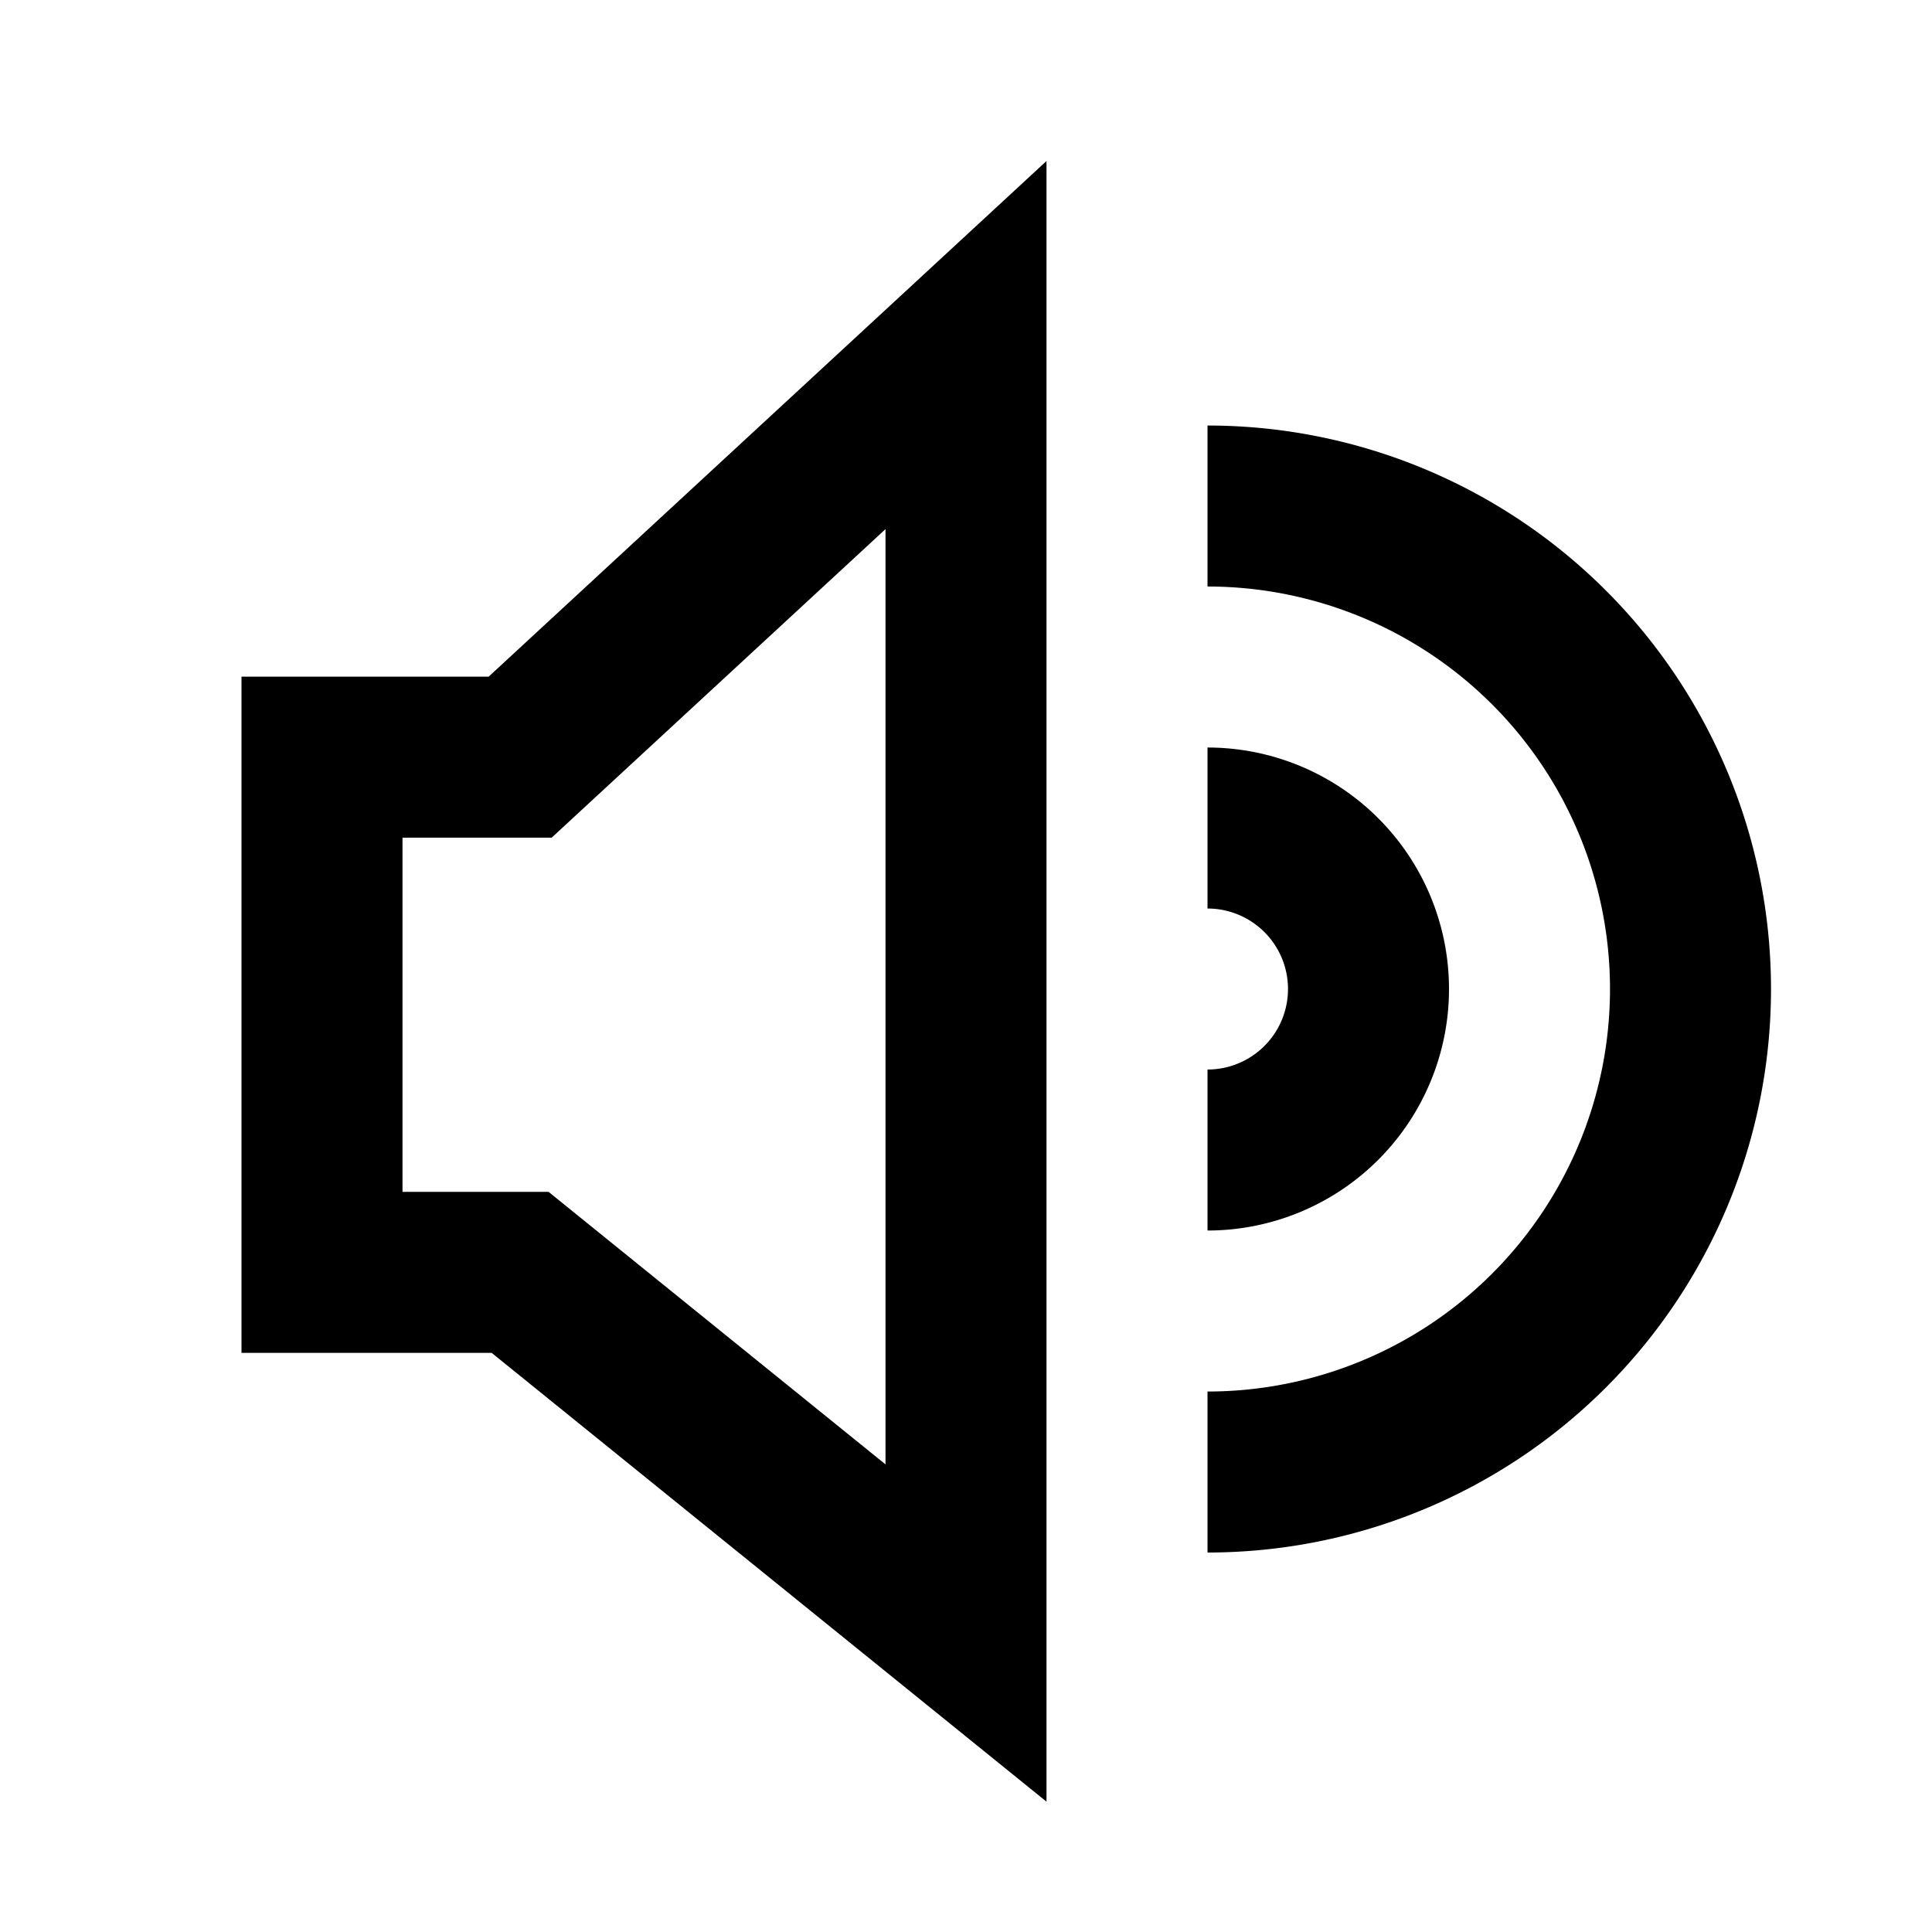 <svg xmlns="http://www.w3.org/2000/svg" fill="none" viewBox="0 0 24 24"><title>sound-on-outline</title><path fill-rule="evenodd" clip-rule="evenodd" d="M13 2v20.381l-6.892-5.575H3v-8.4h3.07L13 2Zm-2 4.573-4.147 3.833H5v4.4h1.815L11 18.191V6.573Zm4 12.713a7 7 0 1 0 0-14v2a5 5 0 0 1 0 10v2Zm3-7a3 3 0 0 1-3 3v-2a1 1 0 1 0 0-2v-2a3 3 0 0 1 3 3Z" fill="currentColor" /></svg>